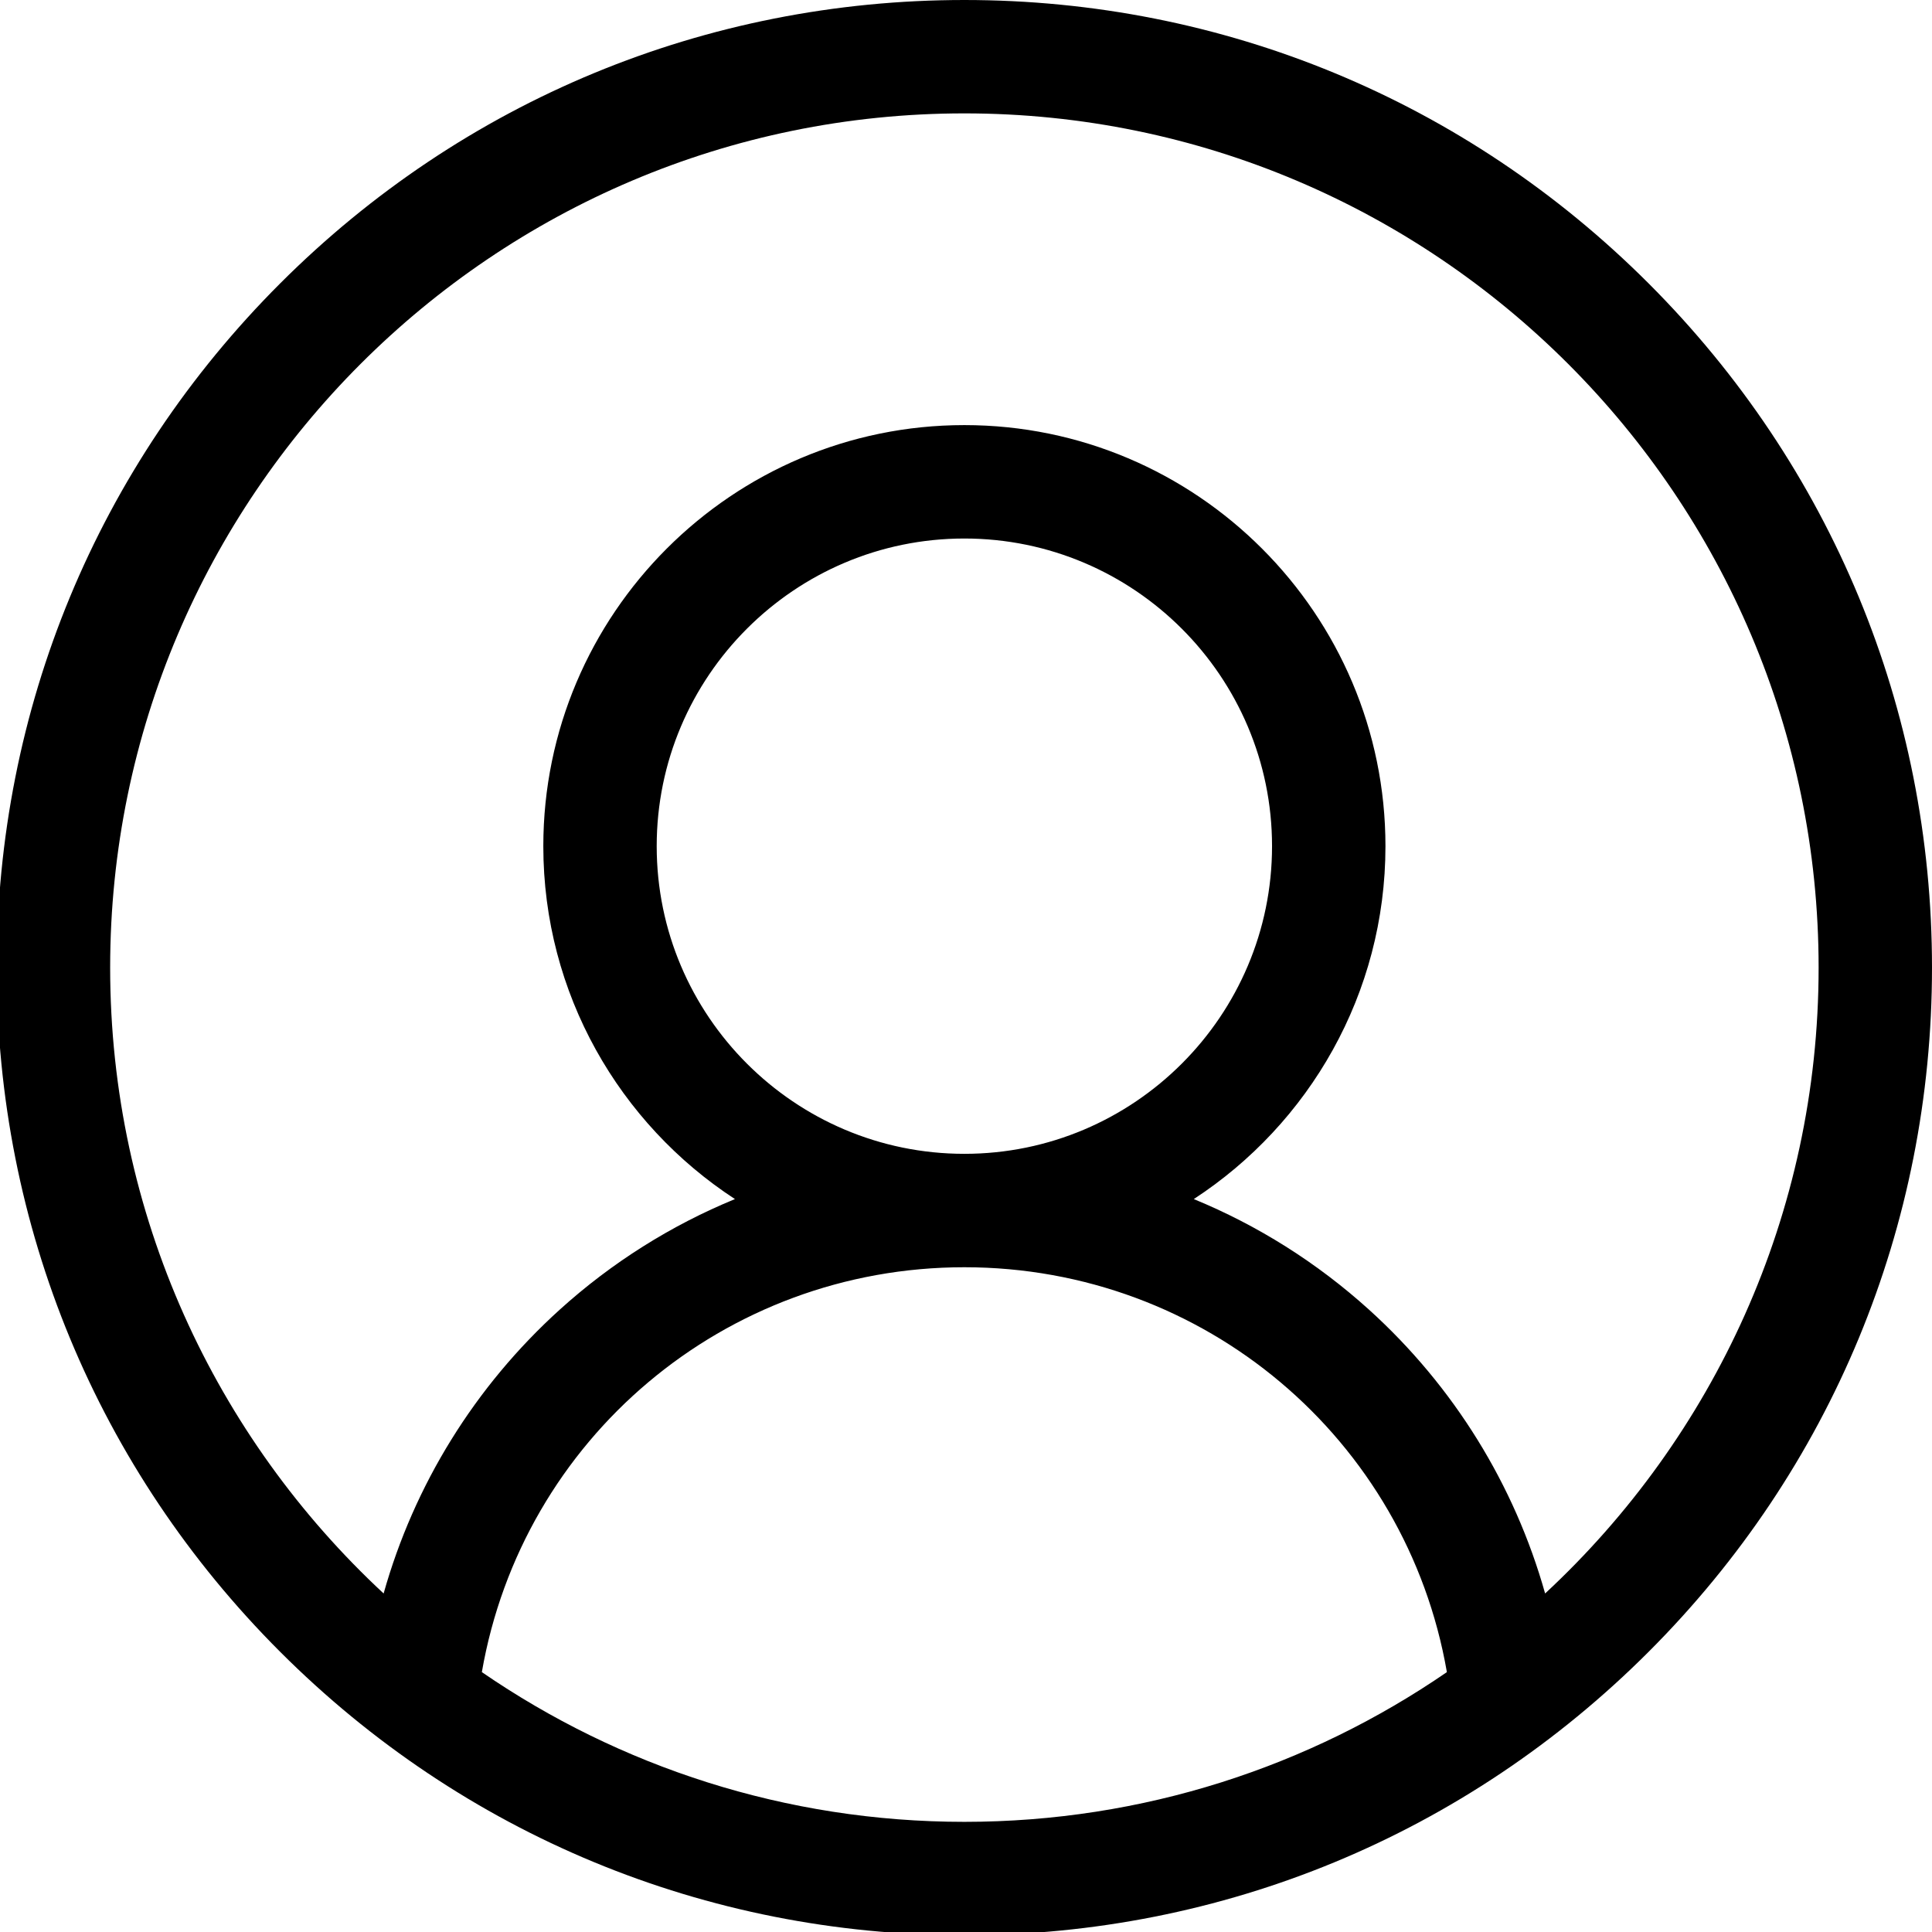 <?xml version="1.0" encoding="UTF-8" standalone="no"?>
<!DOCTYPE svg PUBLIC "-//W3C//DTD SVG 1.1//EN" "http://www.w3.org/Graphics/SVG/1.1/DTD/svg11.dtd">
<svg version="1.1" xmlns="http://www.w3.org/2000/svg" xmlns:xlink="http://www.w3.org/1999/xlink" preserveAspectRatio="xMidYMid meet" viewBox="0 0 640 640" width="640" height="640"><defs><path d="M319.46 0C233.84 0 153.35 33.34 92.81 93.88C32.26 154.42 -1.08 234.92 -1.08 320.54C-1.08 406.16 32.26 486.65 92.81 547.19C153.35 607.74 233.84 641.08 319.46 641.08C405.08 641.08 485.58 607.74 546.12 547.19C606.66 486.65 640 406.16 640 320.54C640 234.92 606.66 154.42 546.12 93.88C485.58 33.34 405.08 0 319.46 0ZM319.46 419.79C399.01 419.79 465.9 476.72 479.3 553.91C433.79 585.18 378.73 603.51 319.46 603.51C260.19 603.51 205.13 585.18 159.62 553.91C173.02 476.72 239.91 419.79 319.46 419.79ZM319.46 178.39C375.66 178.39 421.38 224.11 421.38 280.31C421.38 336.5 375.66 382.22 319.46 382.22C263.26 382.22 217.54 336.5 217.54 280.31C217.54 224.1 263.26 178.39 319.46 178.39ZM453.51 433.85C436.24 418.23 416.59 405.9 395.46 397.21C433.65 372.3 458.95 329.2 458.95 280.31C458.95 203.39 396.37 140.82 319.46 140.82C242.55 140.82 179.98 203.39 179.98 280.31C179.98 329.2 205.27 372.3 243.46 397.21C222.33 405.9 202.68 418.22 185.41 433.85C157.27 459.32 137.19 491.92 127.08 527.86C71.4 476.14 36.49 402.35 36.49 320.54C36.49 164.51 163.43 37.56 319.46 37.56C475.49 37.56 602.44 164.51 602.44 320.54C602.44 402.35 567.52 476.15 511.84 527.86C501.73 491.93 481.65 459.32 453.51 433.85Z" id="b13wm2UOHq"></path></defs><g><g><g><use xlink:href="#b13wm2UOHq" opacity="1" fill="#000000" fill-opacity="1"></use><g><use xlink:href="#b13wm2UOHq" opacity="1" fill-opacity="0" stroke="#000000" stroke-width="1" stroke-opacity="0"></use></g></g></g></g></svg>